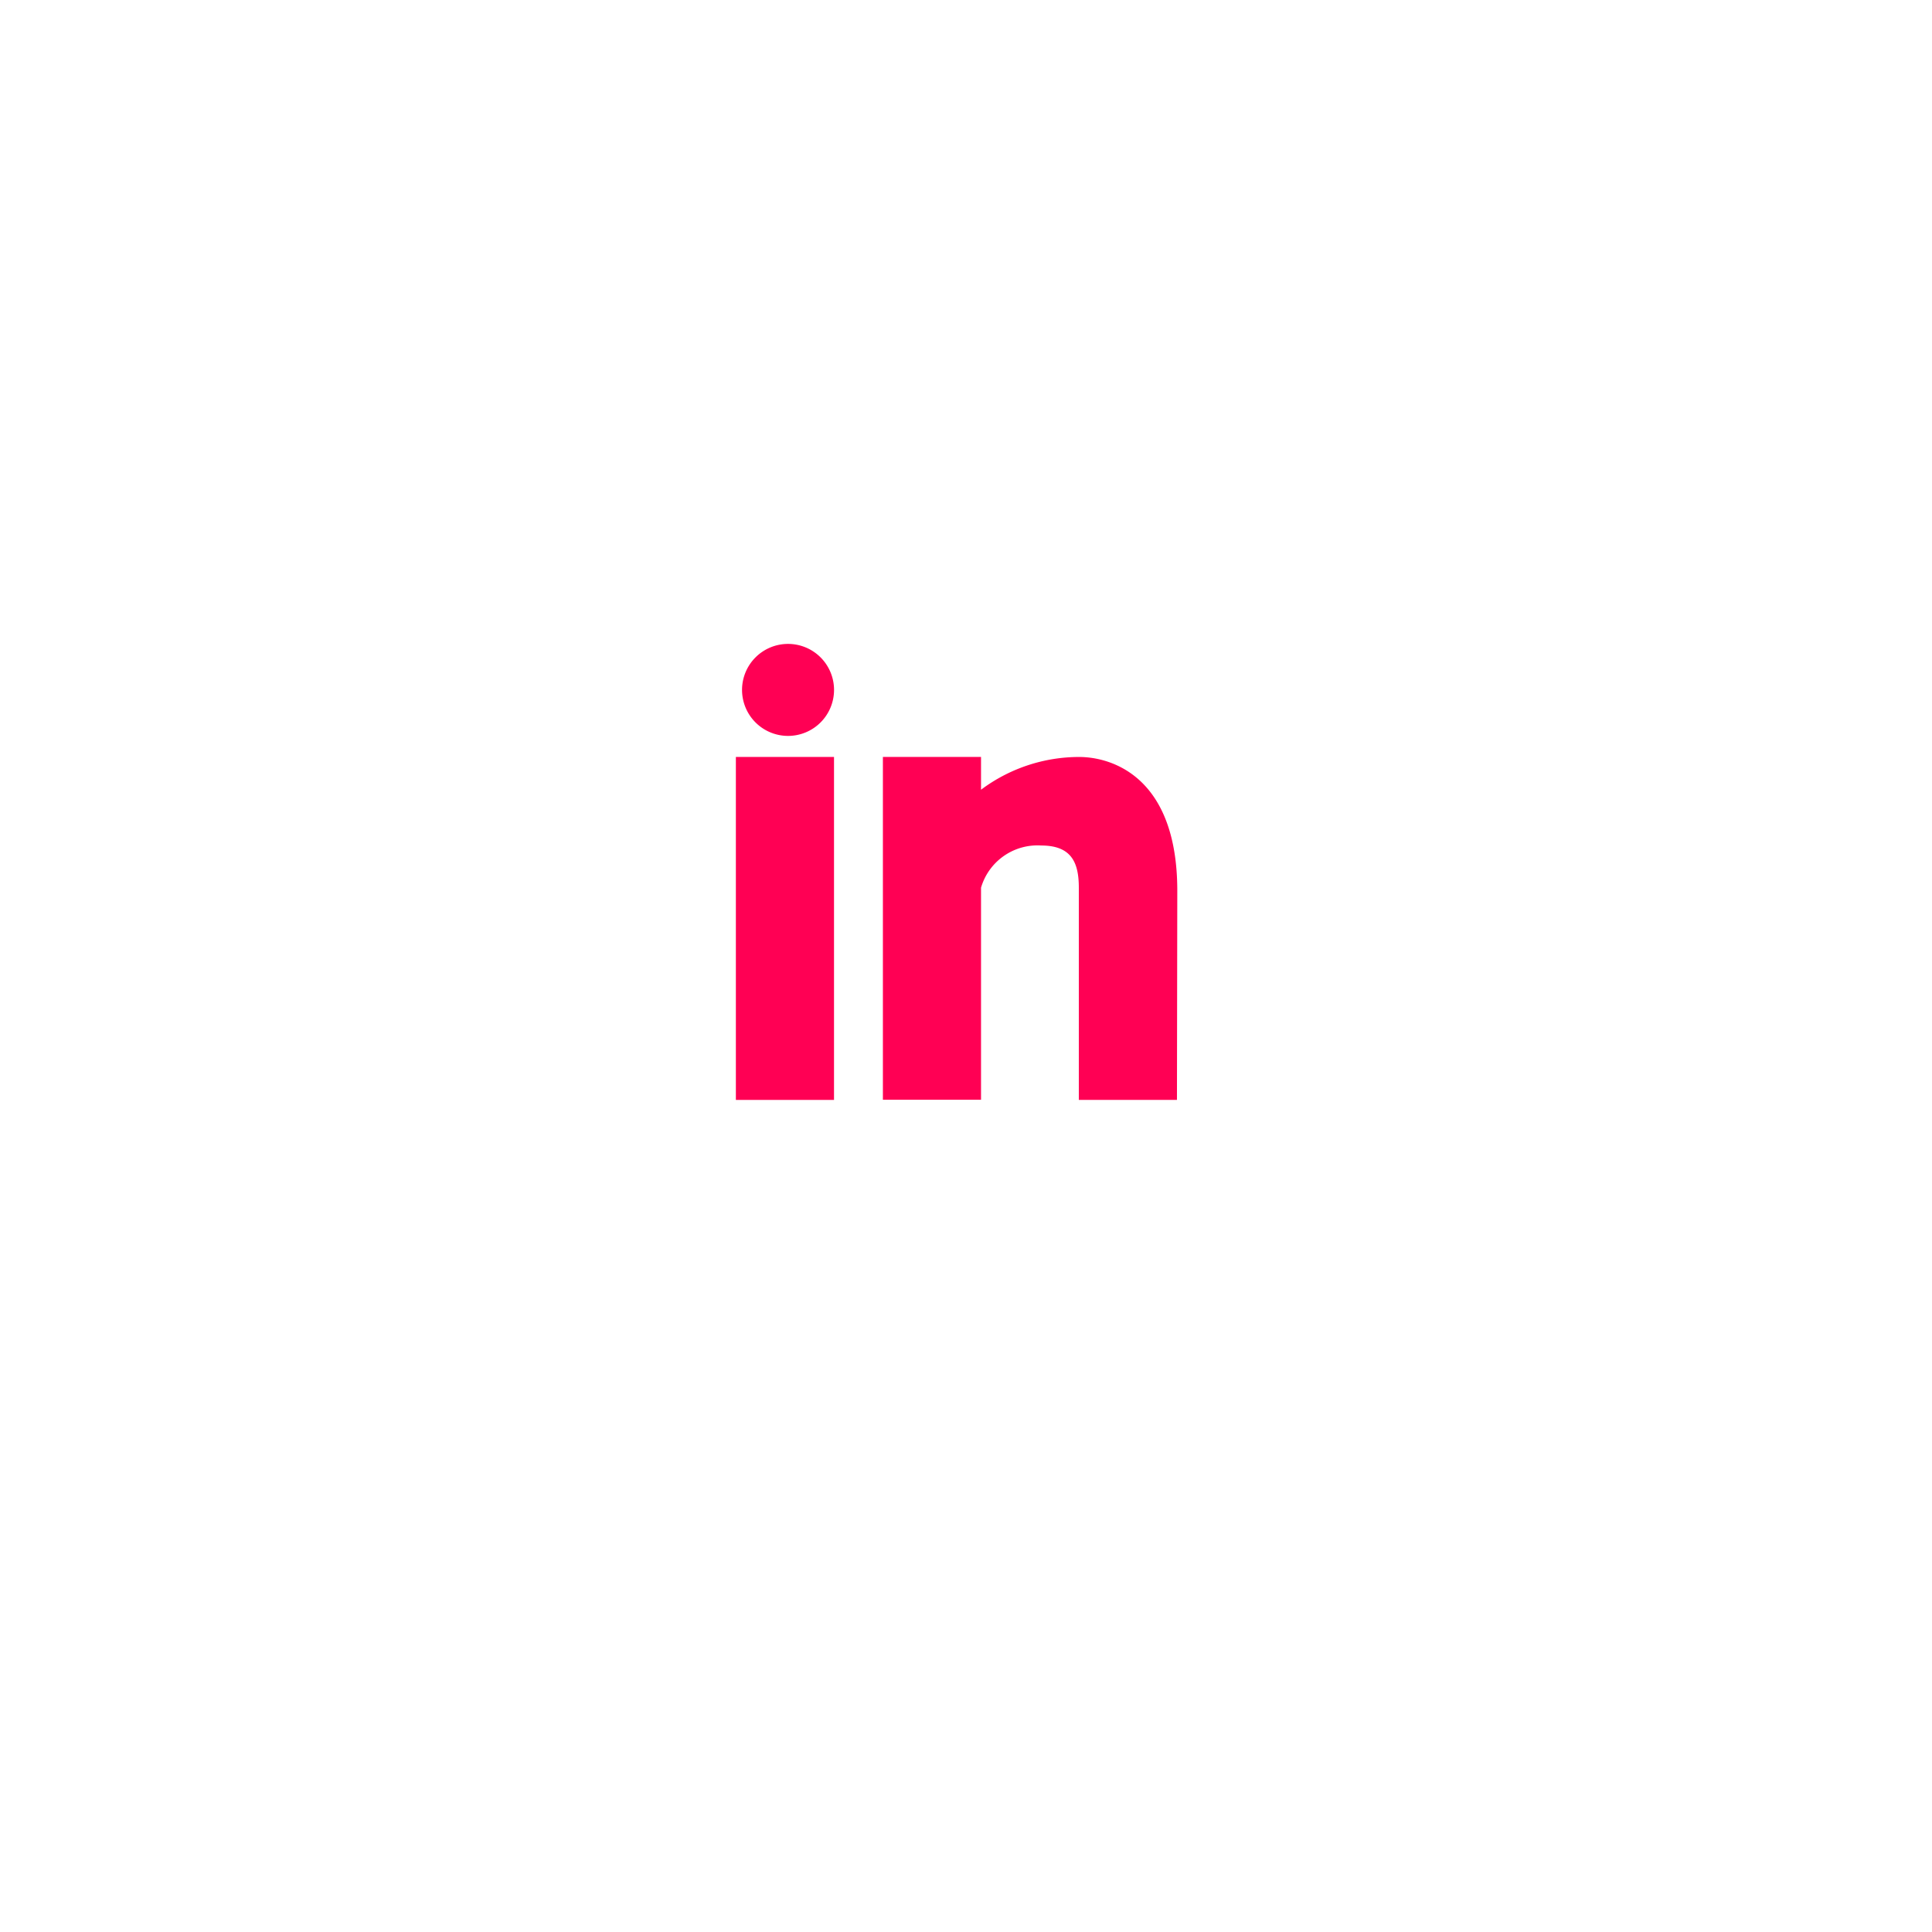 <svg xmlns="http://www.w3.org/2000/svg" xmlns:xlink="http://www.w3.org/1999/xlink" width="63" height="63" viewBox="0 0 63 63">
  <defs>
    <filter id="Ellipse_1745" x="0" y="0" width="63" height="63" filterUnits="userSpaceOnUse">
      <feOffset dy="3" input="SourceAlpha"/>
      <feGaussianBlur stdDeviation="3" result="blur"/>
      <feFlood flood-color="#1d3bff" flood-opacity="0.102"/>
      <feComposite operator="in" in2="blur"/>
      <feComposite in="SourceGraphic"/>
    </filter>
  </defs>
  <g id="Group_7844" data-name="Group 7844" transform="translate(-436 -777)">
    <g transform="matrix(1, 0, 0, 1, 436, 777)" filter="url(#Ellipse_1745)">
      <circle id="Ellipse_1745-2" data-name="Ellipse 1745" cx="22.5" cy="22.5" r="22.5" transform="translate(9 6)" fill="#fff"/>
    </g>
    <g id="Group_7458" data-name="Group 7458" transform="translate(460 798)">
      <path id="Path_23028" data-name="Path 23028" d="M181.489,537.82h-3.2V530.9c0-.809-.231-1.376-1.226-1.376A1.917,1.917,0,0,0,175.1,530.9v6.915h-3.2V526.636h3.2v1.069a5.338,5.338,0,0,1,3.2-1.068c1.036,0,3.2.621,3.2,4.365Z" transform="translate(-167.11 -522.953)" fill="#ff0054" fill-rule="evenodd"/>
      <path id="Path_23029" data-name="Path 23029" d="M158.02,517.3h0a1.5,1.5,0,1,1,1.5-1.5A1.5,1.5,0,0,1,158.02,517.3Z" transform="translate(-156.323 -514.303)" fill="#ff0054" fill-rule="evenodd"/>
      <path id="Path_23030" data-name="Path 23030" d="M159.049,537.82h-3.2V526.636h3.2Z" transform="translate(-155.853 -522.953)" fill="#ff0054" fill-rule="evenodd"/>
    </g>
  </g>
</svg>
